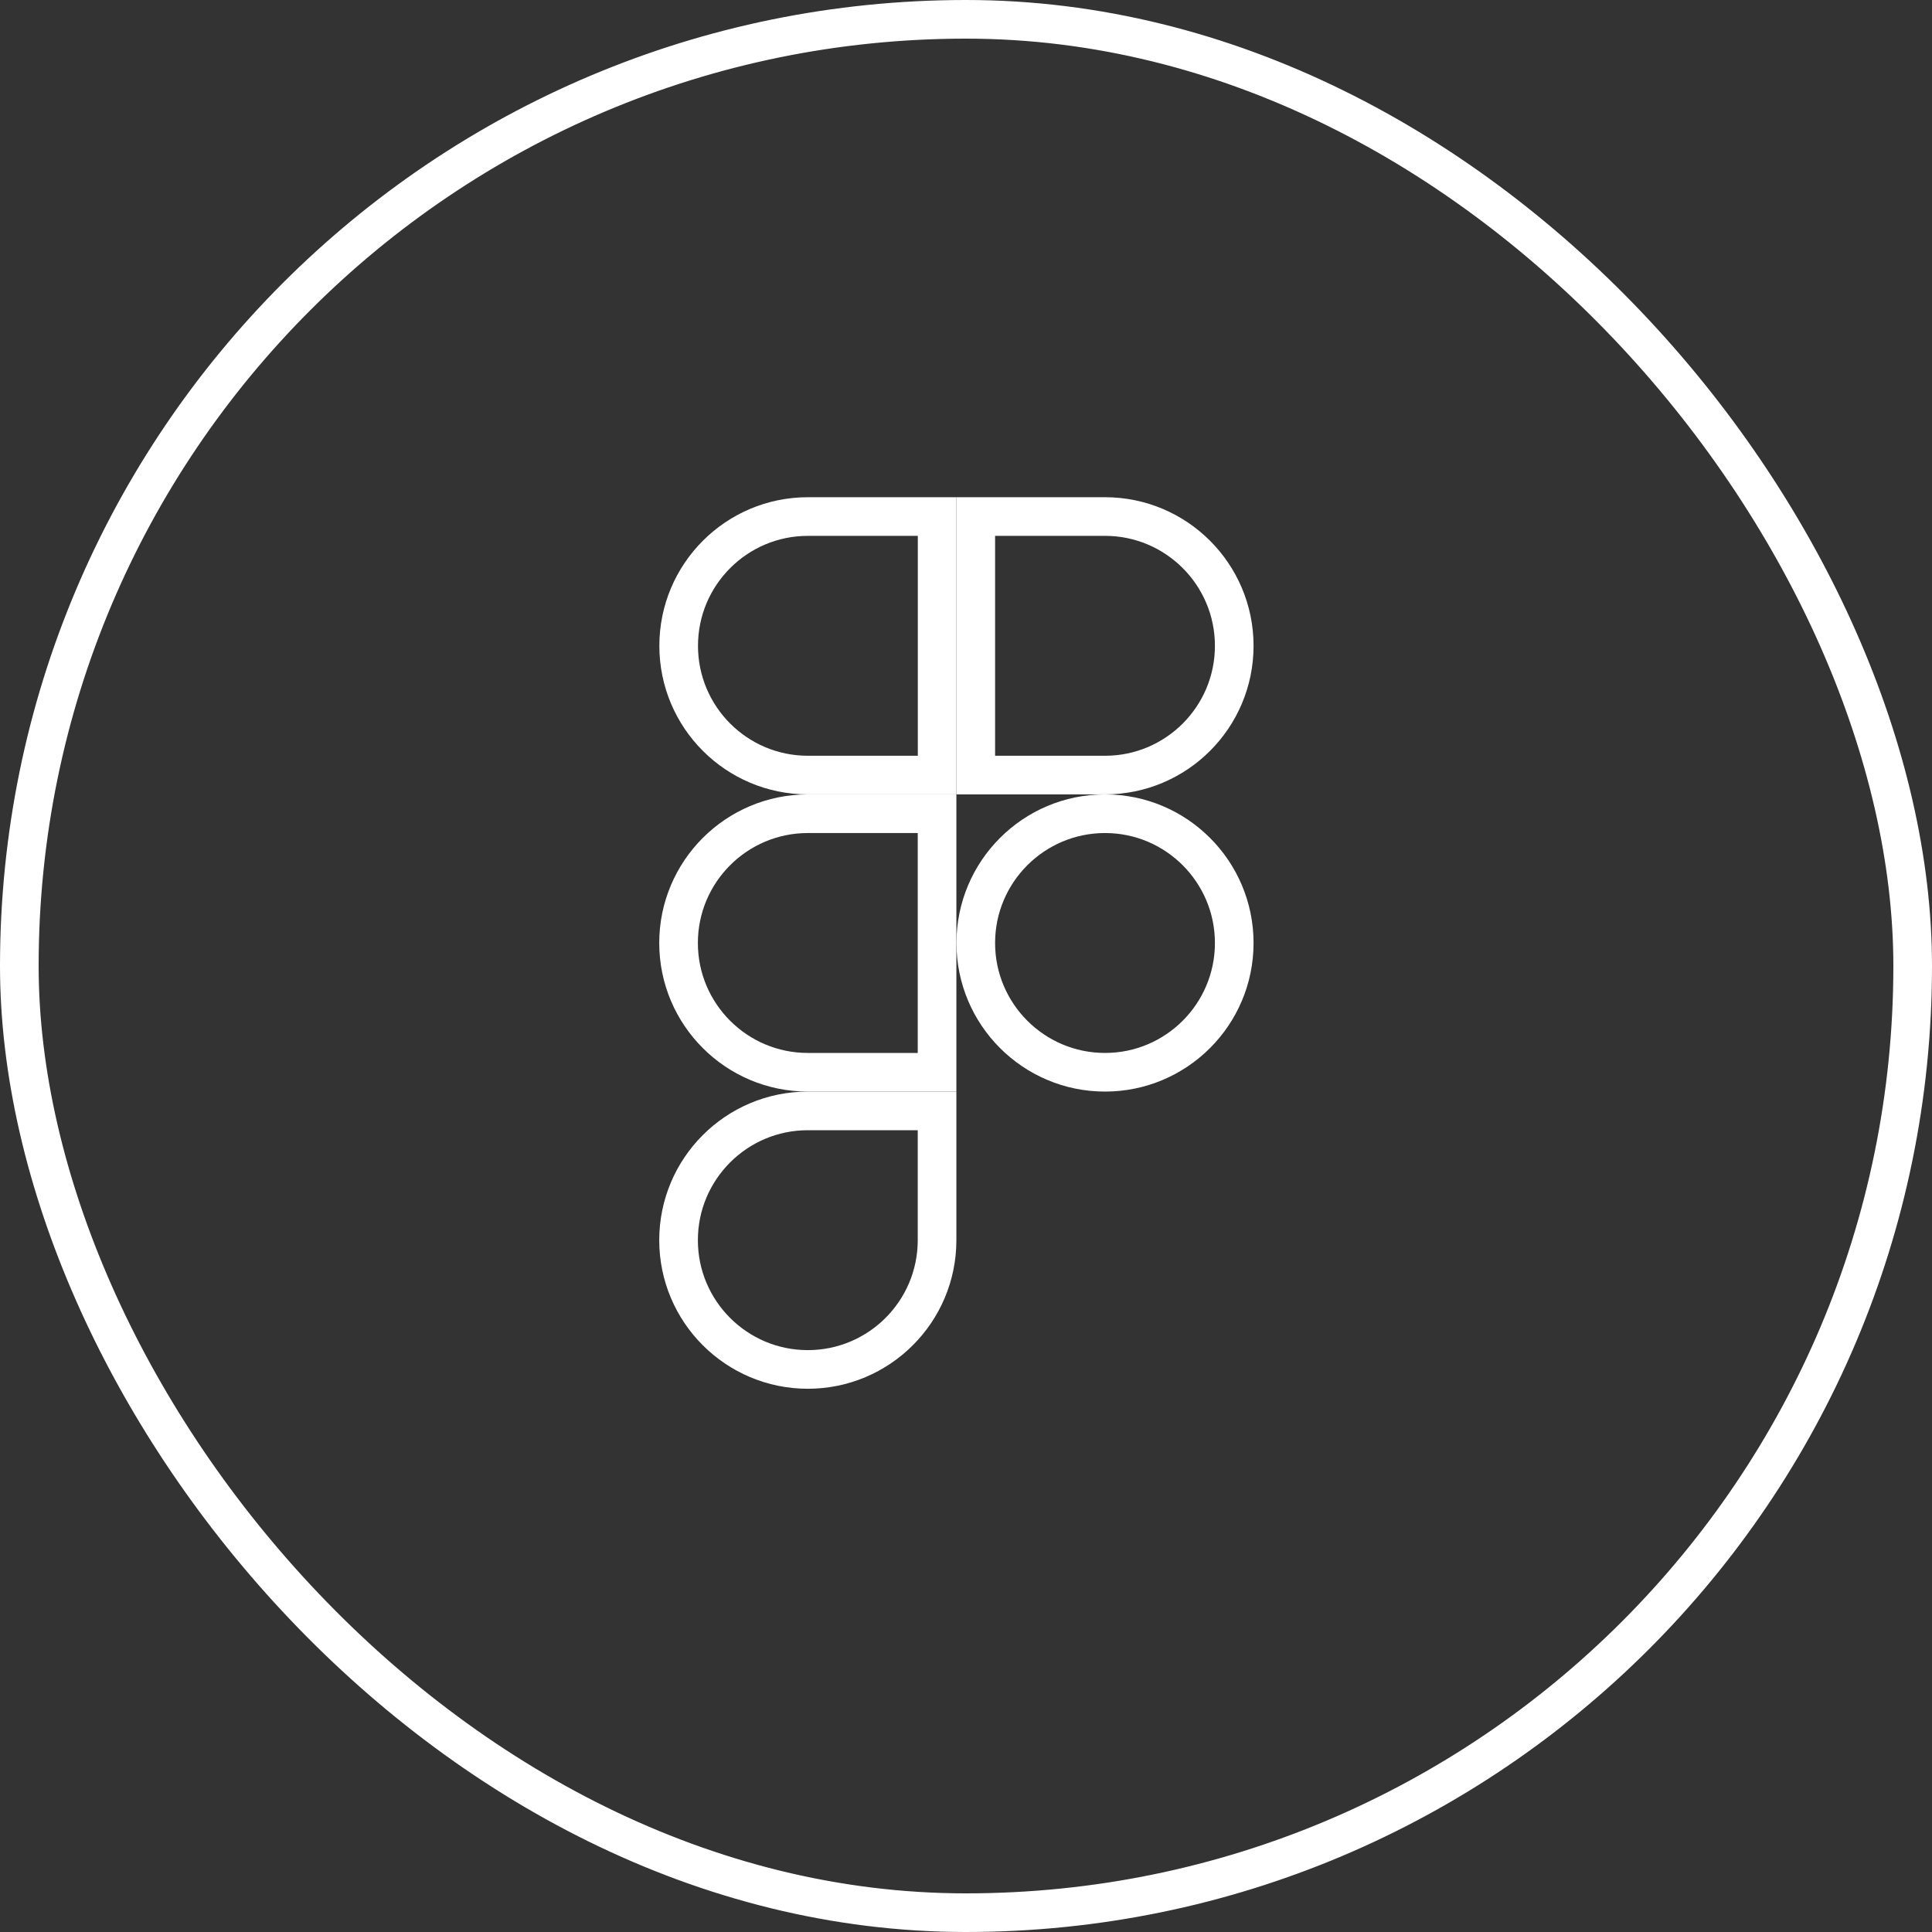 <svg width="50" height="50" viewBox="0 0 50 50" fill="none" xmlns="http://www.w3.org/2000/svg">
<rect x="0" y="0" width="50" height="50" fill="#333333" stroke="none"/>
<rect x="0.5" y="0.5" width="49" height="49" rx="24.5" stroke="white"/>
<path d="M24.251 32.096C24.251 33.943 22.752 35.441 20.906 35.441C19.06 35.441 17.561 33.943 17.561 32.096C17.561 30.249 19.06 28.75 20.906 28.75H24.251V32.096Z" stroke="white"/>
<path d="M17.561 24.405C17.561 22.558 19.06 21.059 20.906 21.059H24.251V27.75H20.906C19.06 27.75 17.561 26.251 17.561 24.405Z" stroke="white"/>
<path d="M17.564 16.714C17.564 14.867 19.062 13.368 20.908 13.368H24.253V20.059H20.908C19.062 20.059 17.564 18.561 17.564 16.714Z" stroke="white"/>
<path d="M25.253 13.368H28.598C30.444 13.368 31.942 14.867 31.942 16.714C31.942 18.561 30.444 20.059 28.598 20.059H25.253V13.368Z" stroke="white"/>
<path d="M31.942 24.405C31.942 26.251 30.444 27.75 28.598 27.75C26.752 27.75 25.253 26.251 25.253 24.405C25.253 22.558 26.752 21.059 28.598 21.059C30.444 21.059 31.942 22.558 31.942 24.405Z" stroke="white"/>
</svg>
